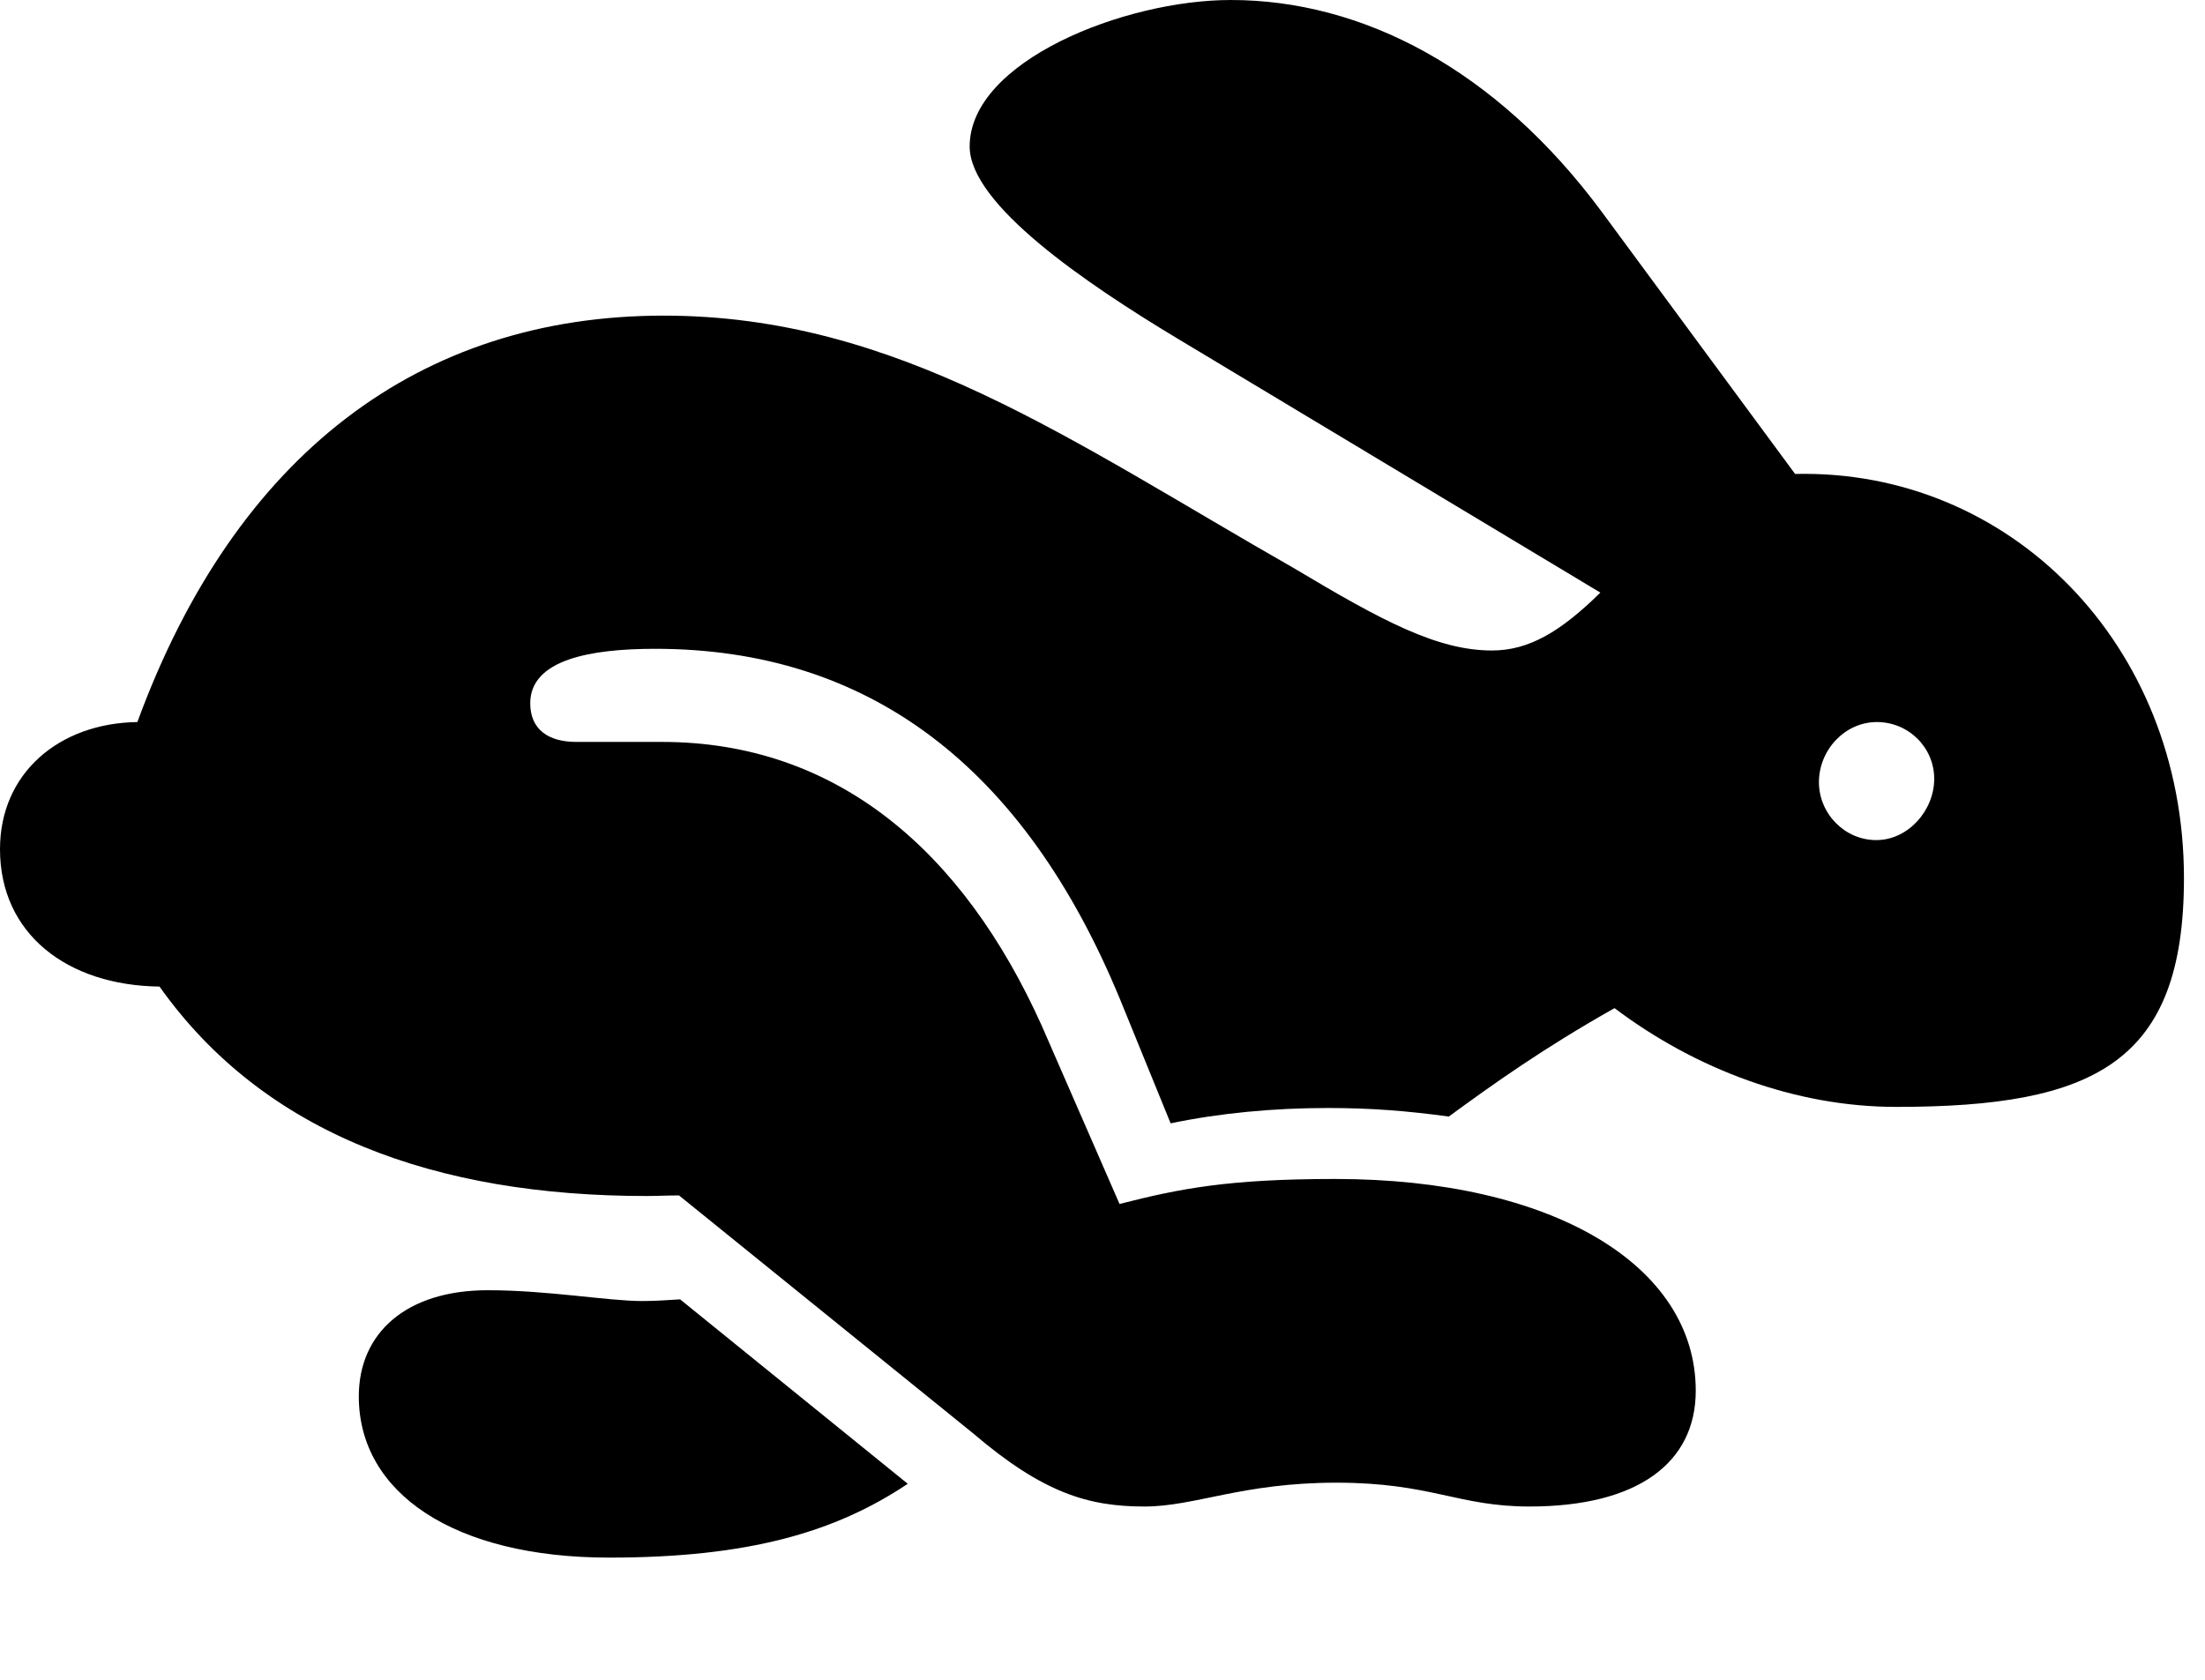 <svg version="1.1" xmlns="http://www.w3.org/2000/svg" xmlns:xlink="http://www.w3.org/1999/xlink" width="37.93" height="28.896" viewBox="0 0 37.93 28.896">
 <g>
  <rect height="28.896" opacity="0" width="37.93" x="0" y="0"/>
  <path d="M19.688 25.918C20.557 25.918 21.367 25.508 22.988 25.508C24.619 25.508 25.078 25.918 26.309 25.918C28.174 25.918 29.17 25.166 29.17 23.926C29.17 21.758 26.689 20.283 22.969 20.283C21.123 20.283 20.293 20.449 19.258 20.713L17.92 17.646C16.562 14.629 14.385 12.764 11.387 12.764L9.912 12.764C9.434 12.764 9.121 12.549 9.121 12.1C9.121 11.348 10.156 11.162 11.27 11.162C14.932 11.162 17.617 13.174 19.277 17.217L20.137 19.326C20.977 19.15 21.904 19.062 22.842 19.062C23.584 19.062 24.199 19.111 24.922 19.209C25.684 18.652 26.543 18.037 27.773 17.344C29.17 18.398 30.889 19.043 32.617 19.043C36.035 19.043 37.568 18.281 37.568 15.107C37.568 11.074 34.56 8.066 30.879 8.154L27.559 3.652C25.732 1.182 23.428 0 21.172 0C19.336 0 16.68 1.055 16.68 2.52C16.68 3.516 18.672 4.873 20.264 5.83L27.529 10.195C26.836 10.879 26.289 11.191 25.664 11.191C24.727 11.191 23.779 10.684 22.275 9.785C18.408 7.578 15.43 5.43 11.416 5.43C7.227 5.43 4.053 7.812 2.363 12.422C1.016 12.441 0 13.301 0 14.609C0 16.064 1.152 16.953 2.744 16.973C4.551 19.521 7.51 20.576 11.123 20.576C11.299 20.576 11.484 20.566 11.68 20.566L16.738 24.658C17.949 25.693 18.73 25.918 19.688 25.918ZM10.479 26.797C12.881 26.797 14.375 26.357 15.615 25.527L11.699 22.354C11.523 22.363 11.309 22.383 11.045 22.383C10.459 22.383 9.424 22.197 8.389 22.197C6.992 22.197 6.172 22.93 6.172 24.023C6.172 25.693 7.822 26.797 10.479 26.797ZM32.275 14.453C31.729 14.453 31.289 13.994 31.289 13.457C31.289 12.9 31.738 12.422 32.285 12.422C32.832 12.422 33.272 12.861 33.272 13.398C33.272 13.945 32.822 14.453 32.275 14.453Z" fill="currentColor"/>
 </g>
</svg>
